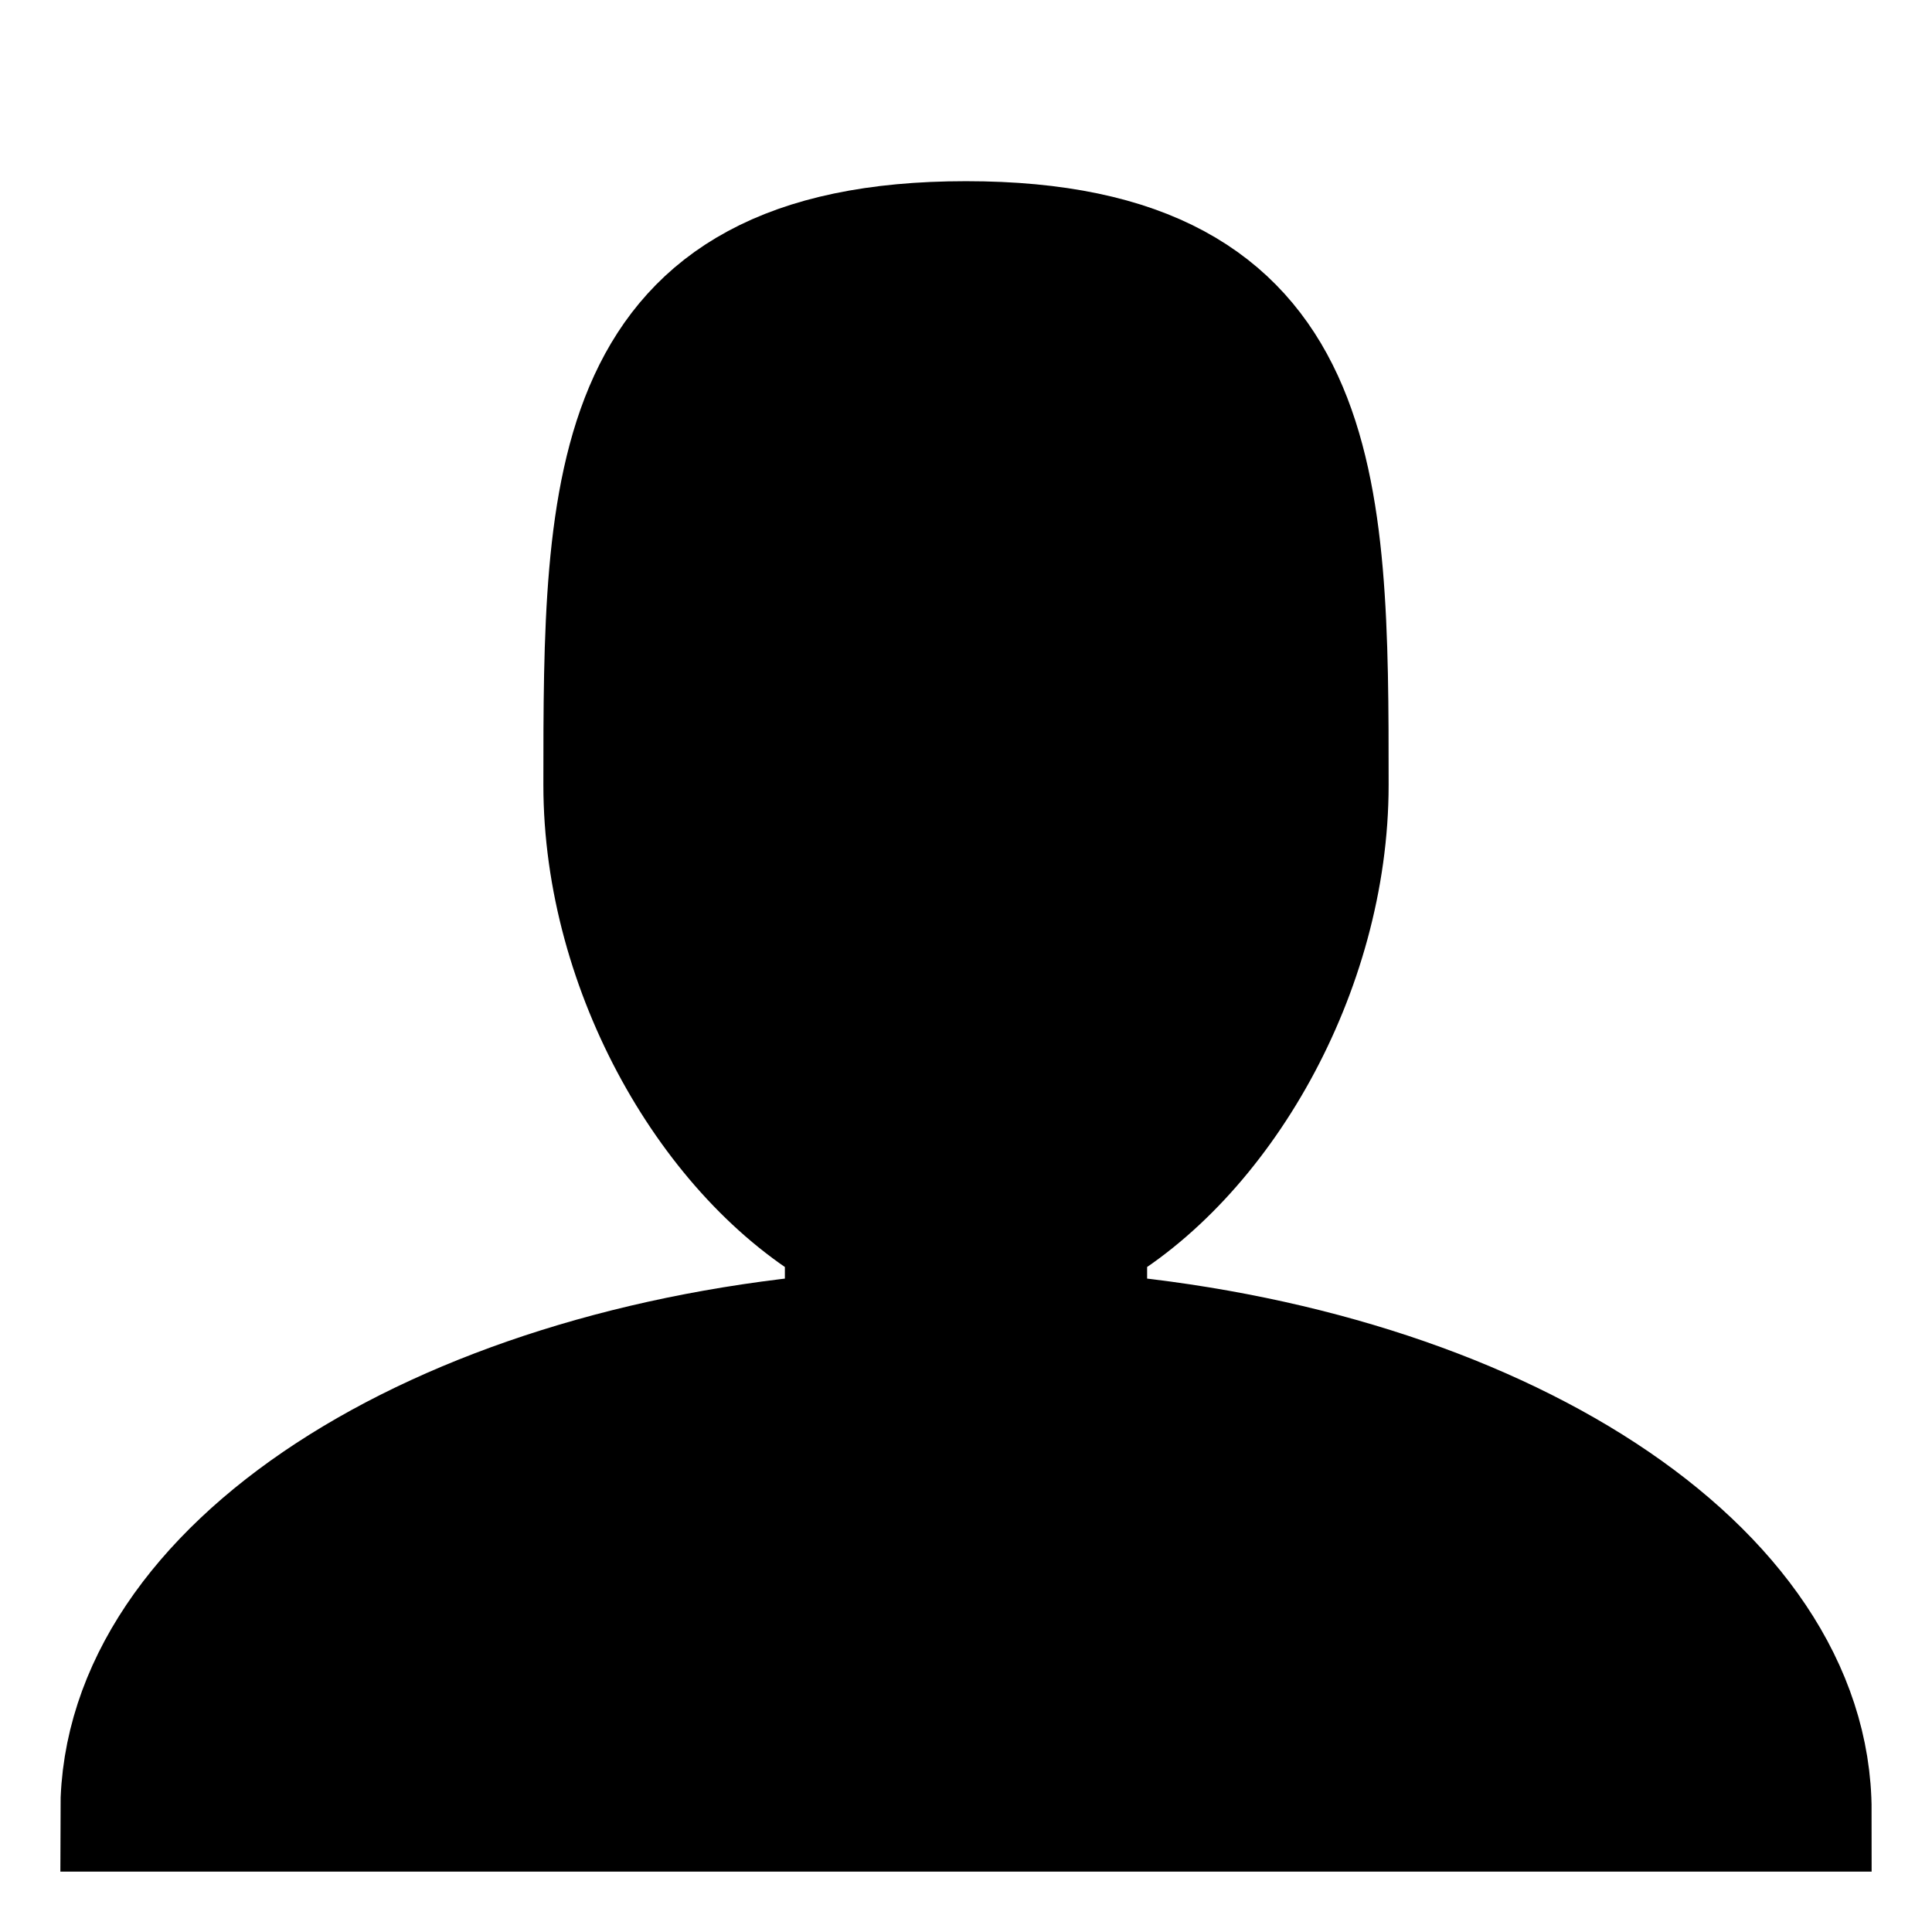 <svg
        class="stroke-current text-white"
        height="18"
        id="icon-user"
        stroke="currentColor"
        stroke-width="2"
        viewBox="0 0 32 32"
        width="18">
    <path d="M18 22.082v-1.649c2.203-1.241 4-4.337 4-7.432 0-4.971 0-9-6-9s-6 4.029-6 9c0 3.096 1.797 6.191 4 7.432v1.649c-6.784 0.555-12 3.888-12 7.918h28c0-4.030-5.216-7.364-12-7.918z" />
</svg>
